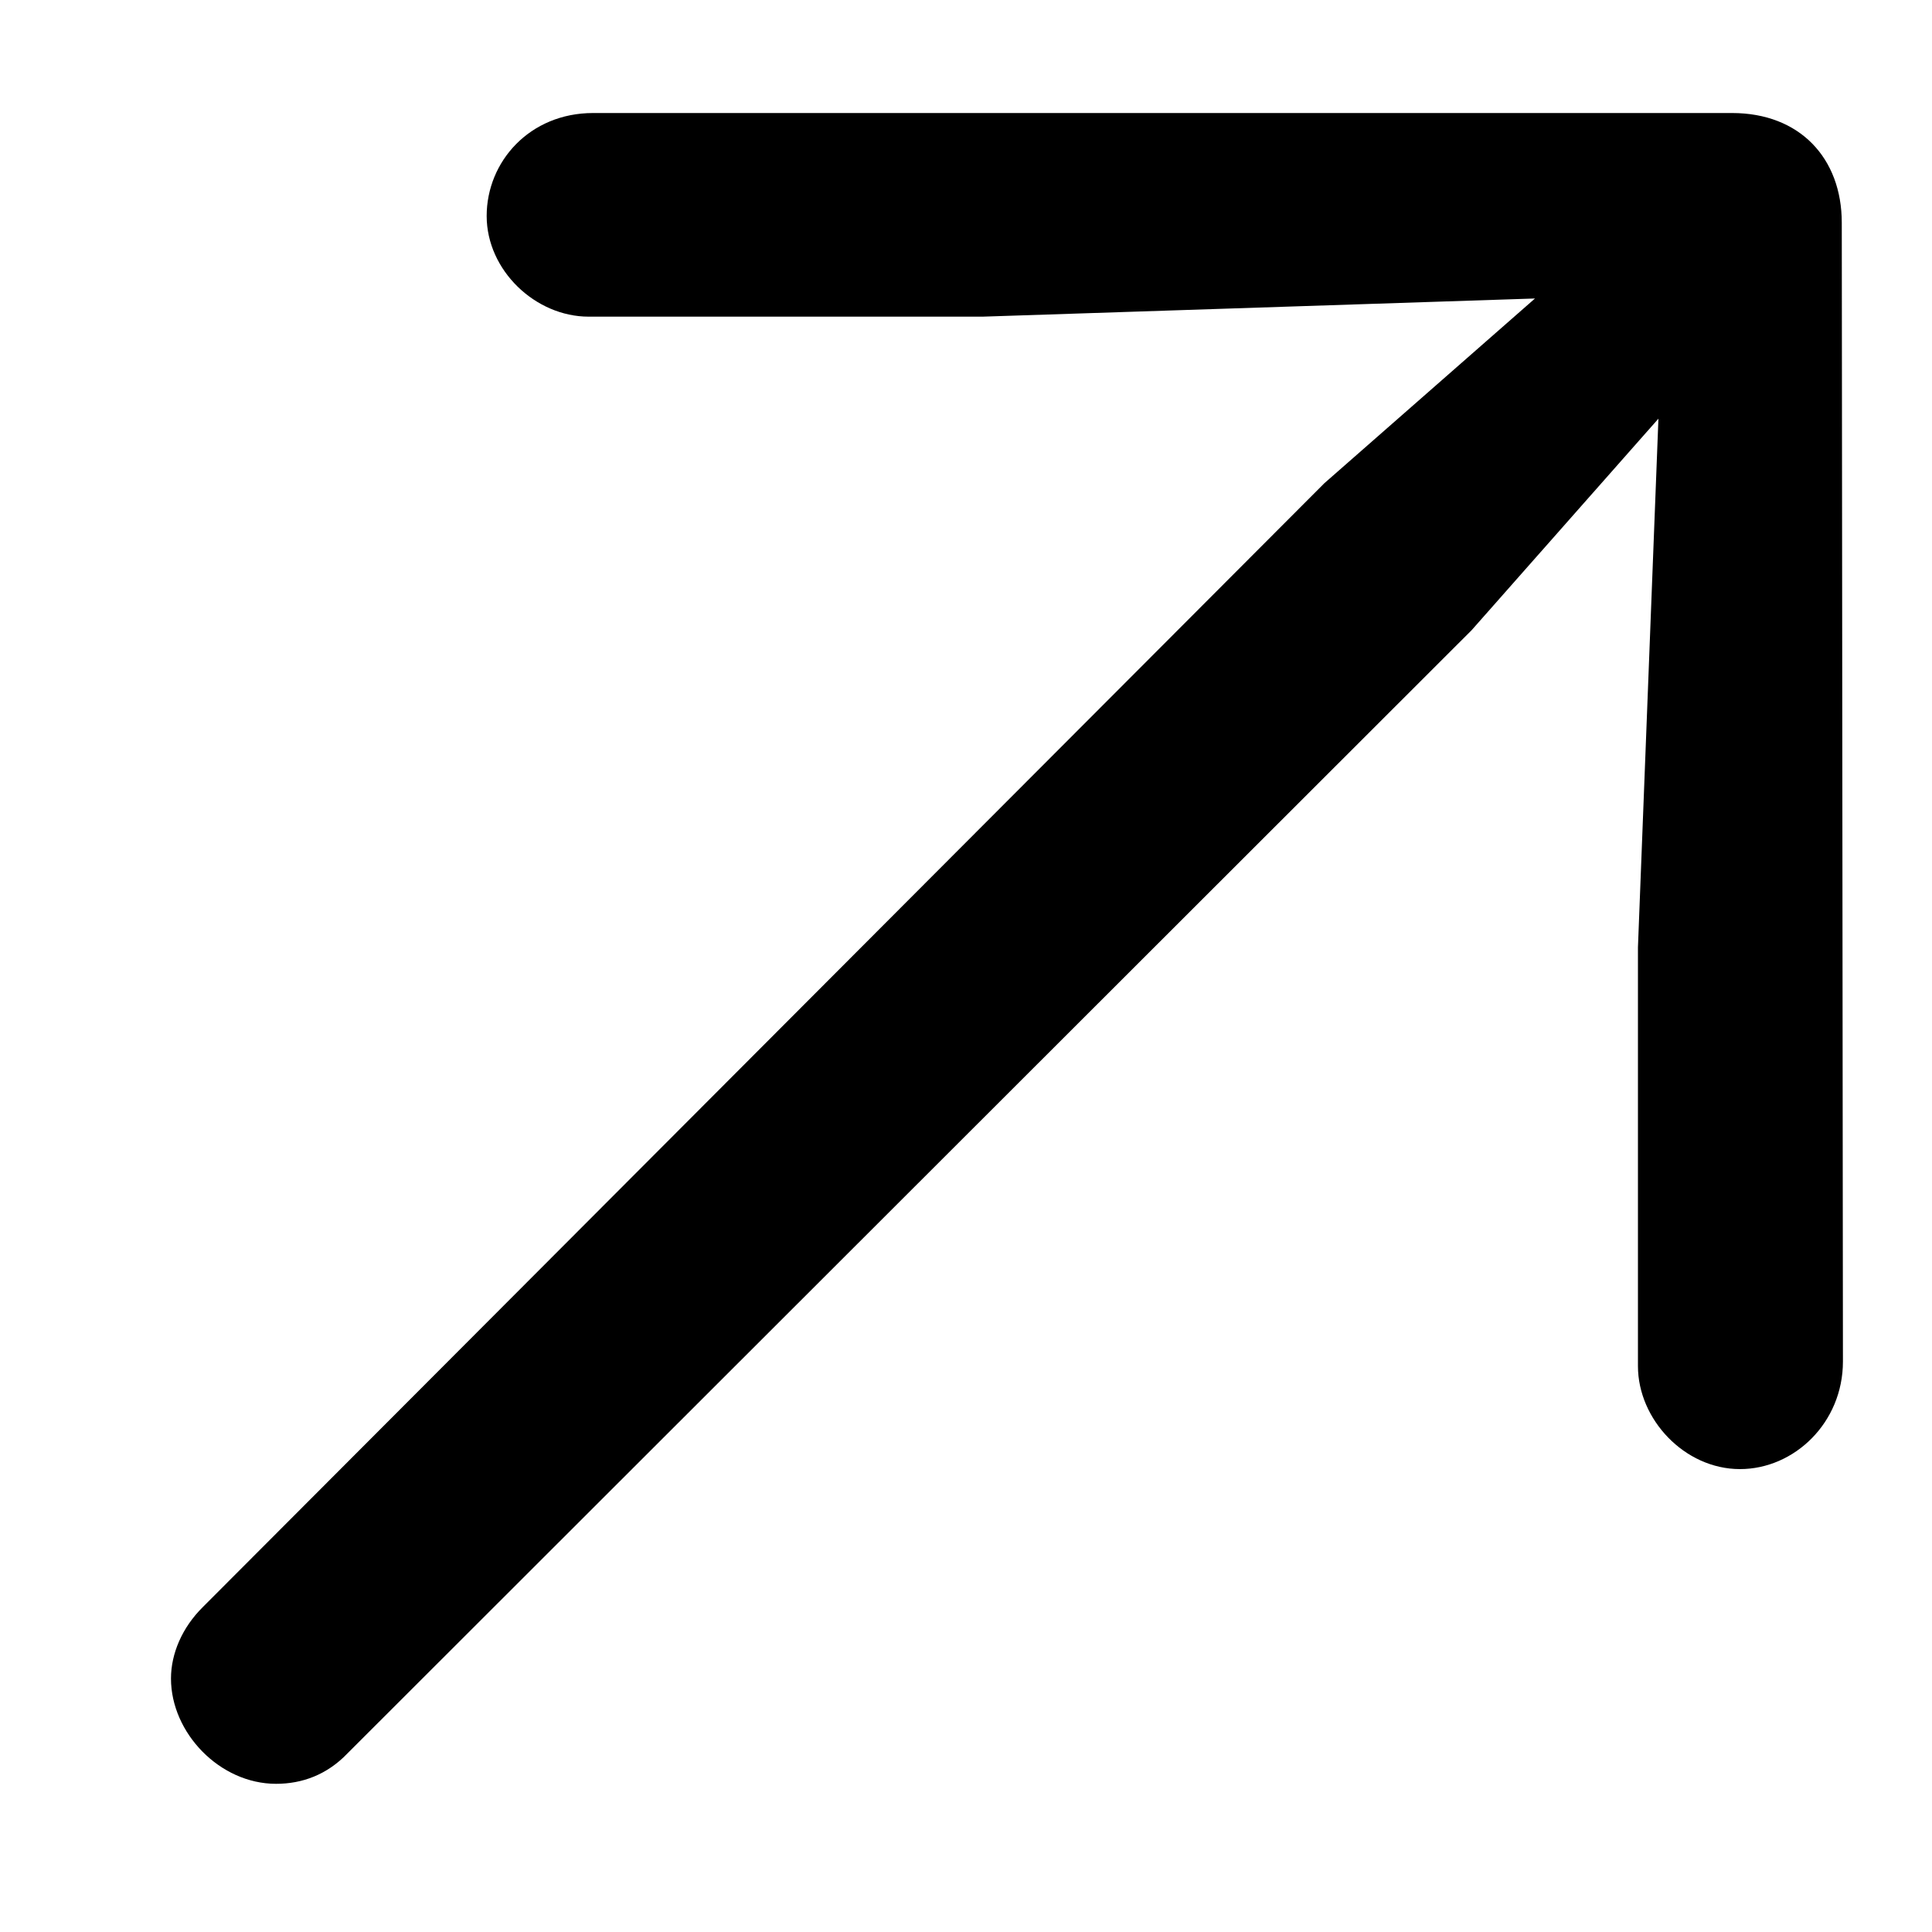 <svg width="10" height="10" viewBox="0 0 10 10" fill="none" xmlns="http://www.w3.org/2000/svg">
<path d="M9.539 7.047L9.533 1.153C9.533 0.819 9.316 0.585 8.965 0.585H3.07C2.742 0.585 2.519 0.836 2.519 1.118C2.519 1.399 2.771 1.639 3.047 1.639H5.086L7.945 1.545L6.855 2.501L1.049 8.319C0.943 8.424 0.885 8.559 0.885 8.688C0.885 8.969 1.137 9.233 1.429 9.233C1.564 9.233 1.693 9.186 1.799 9.075L7.617 3.262L8.584 2.167L8.478 4.903V7.071C8.478 7.346 8.719 7.604 9.006 7.604C9.287 7.604 9.539 7.364 9.539 7.047Z" fill="black"/>
</svg>
